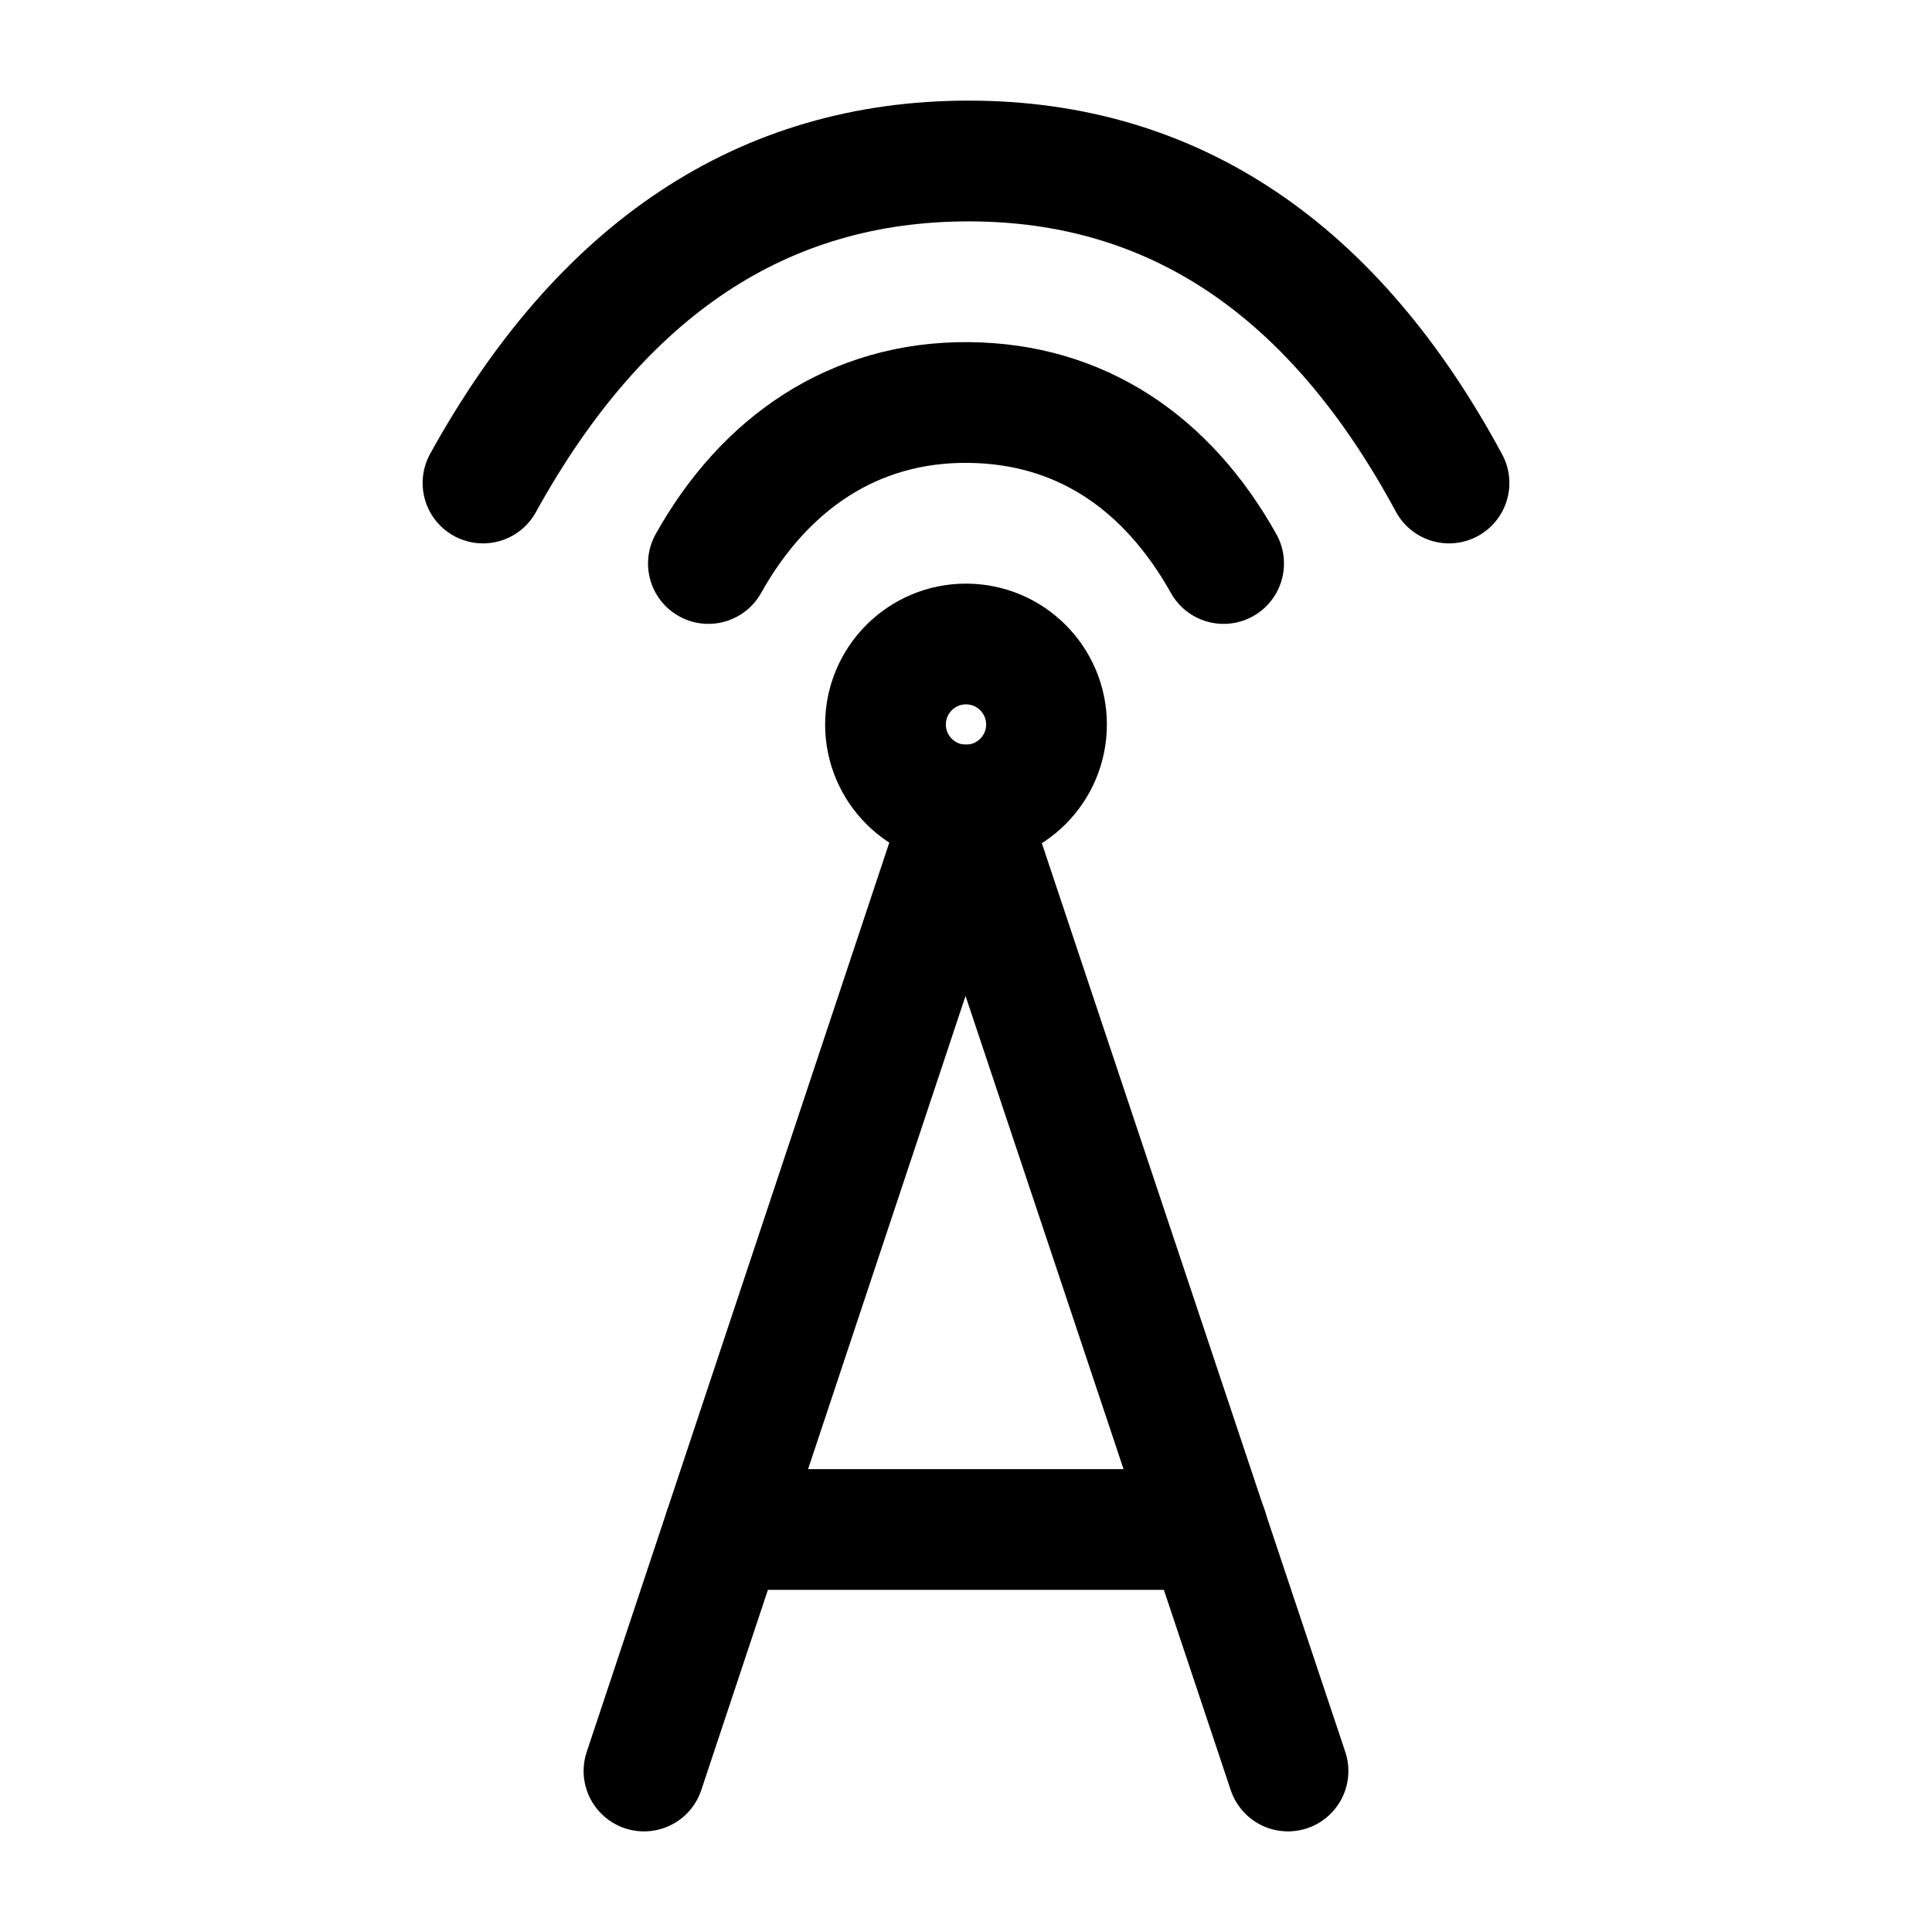 <svg width="24" height="24" viewBox="0 0 24 24" fill="none" xmlns="http://www.w3.org/2000/svg">
<path d="M8 22L11.993 10L16 22" stroke="black" stroke-width="1.5" stroke-linecap="round" stroke-linejoin="round"/>
<path d="M9 19H15" stroke="black" stroke-width="1.5" stroke-linecap="round" stroke-linejoin="round"/>
<path fill-rule="evenodd" clip-rule="evenodd" d="M12 10C12.552 10 13 9.552 13 9C13 8.448 12.552 8 12 8C11.448 8 11 8.448 11 9C11 9.552 11.448 10 12 10Z" stroke="black" stroke-width="1.5" stroke-linecap="round" stroke-linejoin="round"/>
<path d="M8.8 7C9.5 5.75 10.61 4.989 12.026 5C13.426 5.011 14.5 5.75 15.2 7" stroke="black" stroke-width="1.5" stroke-linecap="round" stroke-linejoin="round"/>
<path d="M6 6C7.473 3.333 9.484 2 12.033 2C14.578 2 16.567 3.341 18 6" stroke="black" stroke-width="1.5" stroke-linecap="round" stroke-linejoin="round"/>
</svg>

